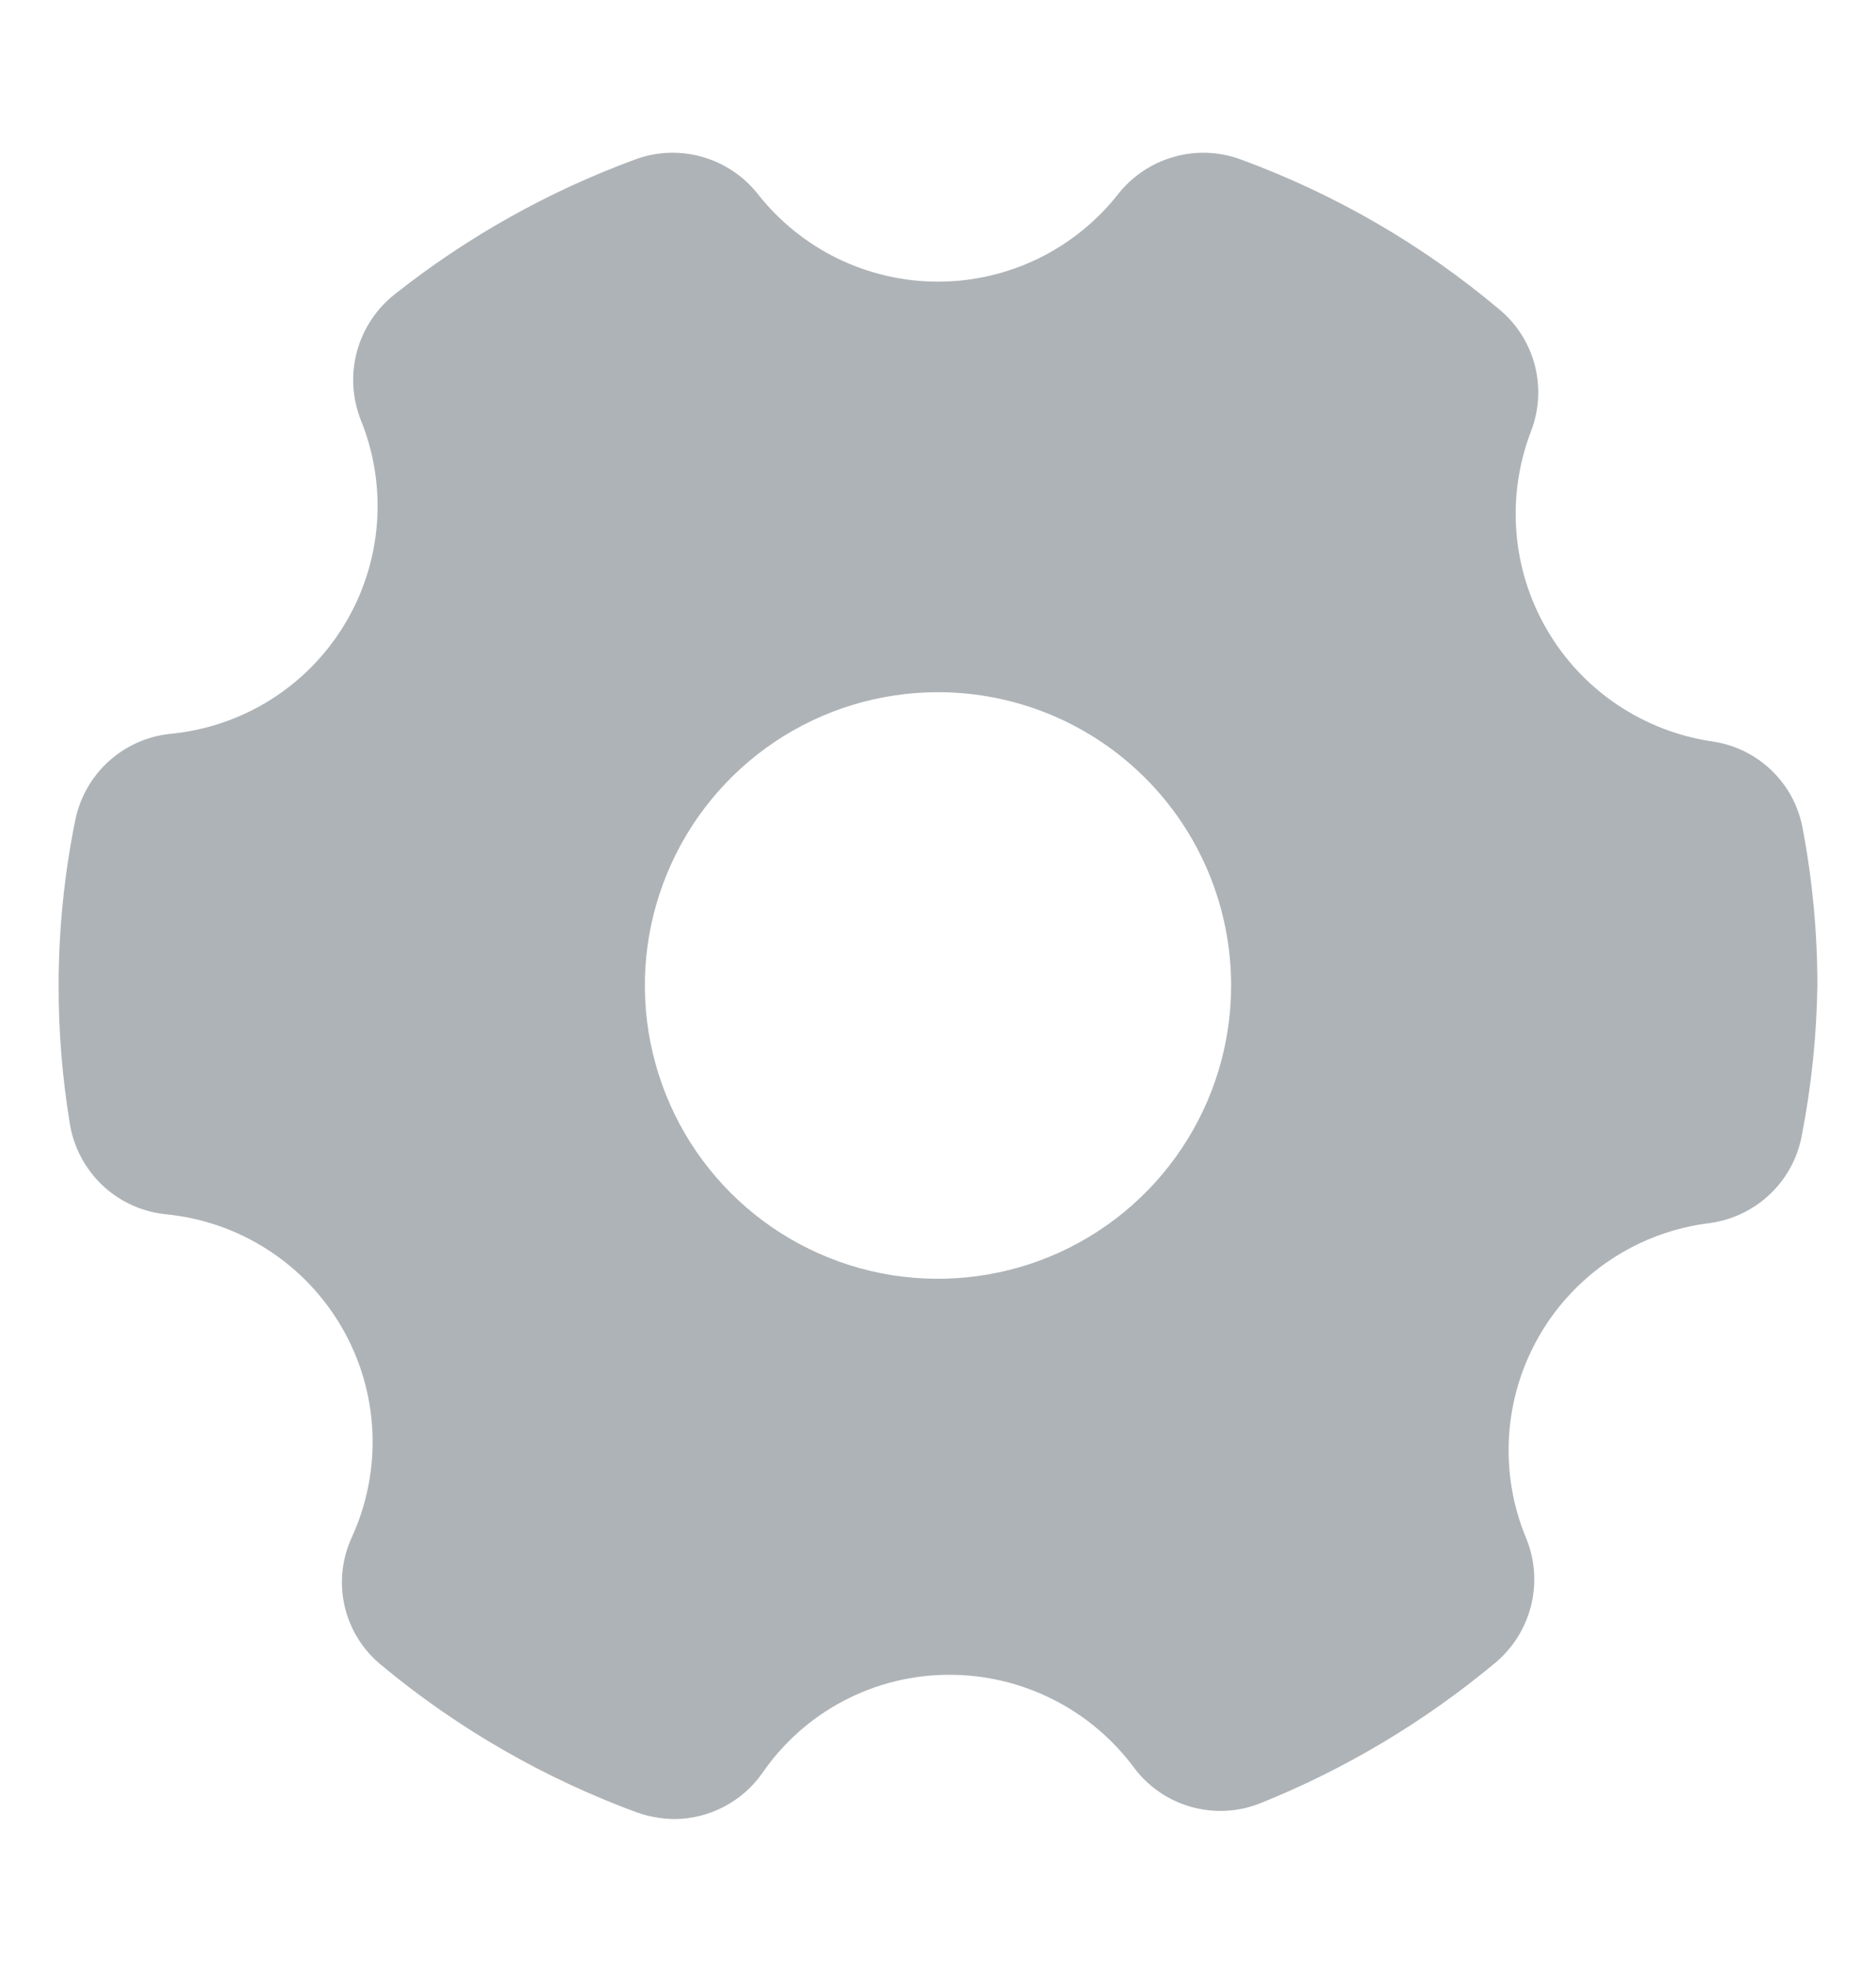 <svg width="20" height="21" viewBox="0 0 20 21" fill="none" xmlns="http://www.w3.org/2000/svg">
<path d="M18.256 7.9C17.892 7.847 17.544 7.712 17.238 7.506C16.933 7.3 16.677 7.028 16.492 6.709C16.306 6.391 16.195 6.035 16.166 5.667C16.137 5.3 16.192 4.931 16.325 4.587C16.41 4.363 16.422 4.117 16.361 3.885C16.299 3.653 16.166 3.446 15.981 3.294C15.164 2.607 14.233 2.068 13.231 1.7C13.003 1.615 12.754 1.604 12.519 1.67C12.285 1.735 12.077 1.872 11.925 2.062C11.696 2.355 11.404 2.591 11.071 2.754C10.737 2.916 10.371 3.001 10 3.001C9.629 3.001 9.263 2.916 8.929 2.754C8.596 2.591 8.304 2.355 8.075 2.062C7.923 1.872 7.715 1.735 7.481 1.67C7.246 1.604 6.997 1.615 6.769 1.7C5.844 2.04 4.979 2.525 4.206 3.137C4.012 3.291 3.871 3.504 3.806 3.743C3.741 3.983 3.754 4.237 3.844 4.469C3.988 4.821 4.048 5.203 4.018 5.582C3.988 5.962 3.87 6.33 3.672 6.655C3.475 6.981 3.203 7.256 2.881 7.458C2.558 7.66 2.192 7.783 1.813 7.819C1.566 7.845 1.335 7.95 1.153 8.117C0.97 8.285 0.847 8.507 0.8 8.75C0.684 9.326 0.625 9.912 0.625 10.5C0.624 10.992 0.664 11.483 0.744 11.969C0.784 12.22 0.905 12.45 1.089 12.626C1.273 12.801 1.51 12.91 1.763 12.937C2.15 12.974 2.523 13.102 2.851 13.313C3.179 13.523 3.451 13.809 3.646 14.146C3.841 14.483 3.952 14.862 3.97 15.251C3.988 15.64 3.912 16.027 3.75 16.381C3.644 16.611 3.617 16.87 3.675 17.117C3.733 17.364 3.871 17.584 4.069 17.744C4.881 18.418 5.803 18.948 6.794 19.312C6.92 19.356 7.053 19.379 7.188 19.381C7.371 19.381 7.552 19.336 7.716 19.251C7.879 19.166 8.019 19.044 8.125 18.894C8.348 18.569 8.646 18.304 8.995 18.121C9.343 17.938 9.731 17.843 10.125 17.844C10.506 17.844 10.883 17.934 11.223 18.105C11.564 18.276 11.86 18.525 12.088 18.831C12.239 19.035 12.454 19.182 12.698 19.251C12.942 19.32 13.202 19.307 13.438 19.212C14.344 18.848 15.187 18.344 15.938 17.719C16.126 17.563 16.26 17.351 16.321 17.114C16.381 16.877 16.366 16.627 16.275 16.4C16.128 16.052 16.064 15.674 16.088 15.297C16.112 14.92 16.223 14.554 16.413 14.227C16.602 13.901 16.865 13.623 17.181 13.415C17.497 13.207 17.856 13.076 18.231 13.031C18.474 12.997 18.701 12.887 18.877 12.716C19.054 12.546 19.171 12.323 19.212 12.081C19.313 11.56 19.367 11.031 19.375 10.5C19.375 9.94 19.323 9.381 19.219 8.831C19.177 8.594 19.061 8.377 18.888 8.21C18.715 8.043 18.494 7.934 18.256 7.9ZM13.125 10.5C13.125 11.118 12.942 11.722 12.598 12.236C12.255 12.75 11.767 13.15 11.196 13.387C10.625 13.623 9.997 13.685 9.39 13.565C8.784 13.444 8.227 13.147 7.79 12.71C7.353 12.273 7.056 11.716 6.935 11.11C6.814 10.503 6.876 9.875 7.113 9.304C7.349 8.733 7.75 8.245 8.264 7.901C8.778 7.558 9.382 7.375 10 7.375C10.829 7.375 11.624 7.704 12.21 8.29C12.796 8.876 13.125 9.671 13.125 10.5Z" fill="#AEB3B7"/>
</svg>
